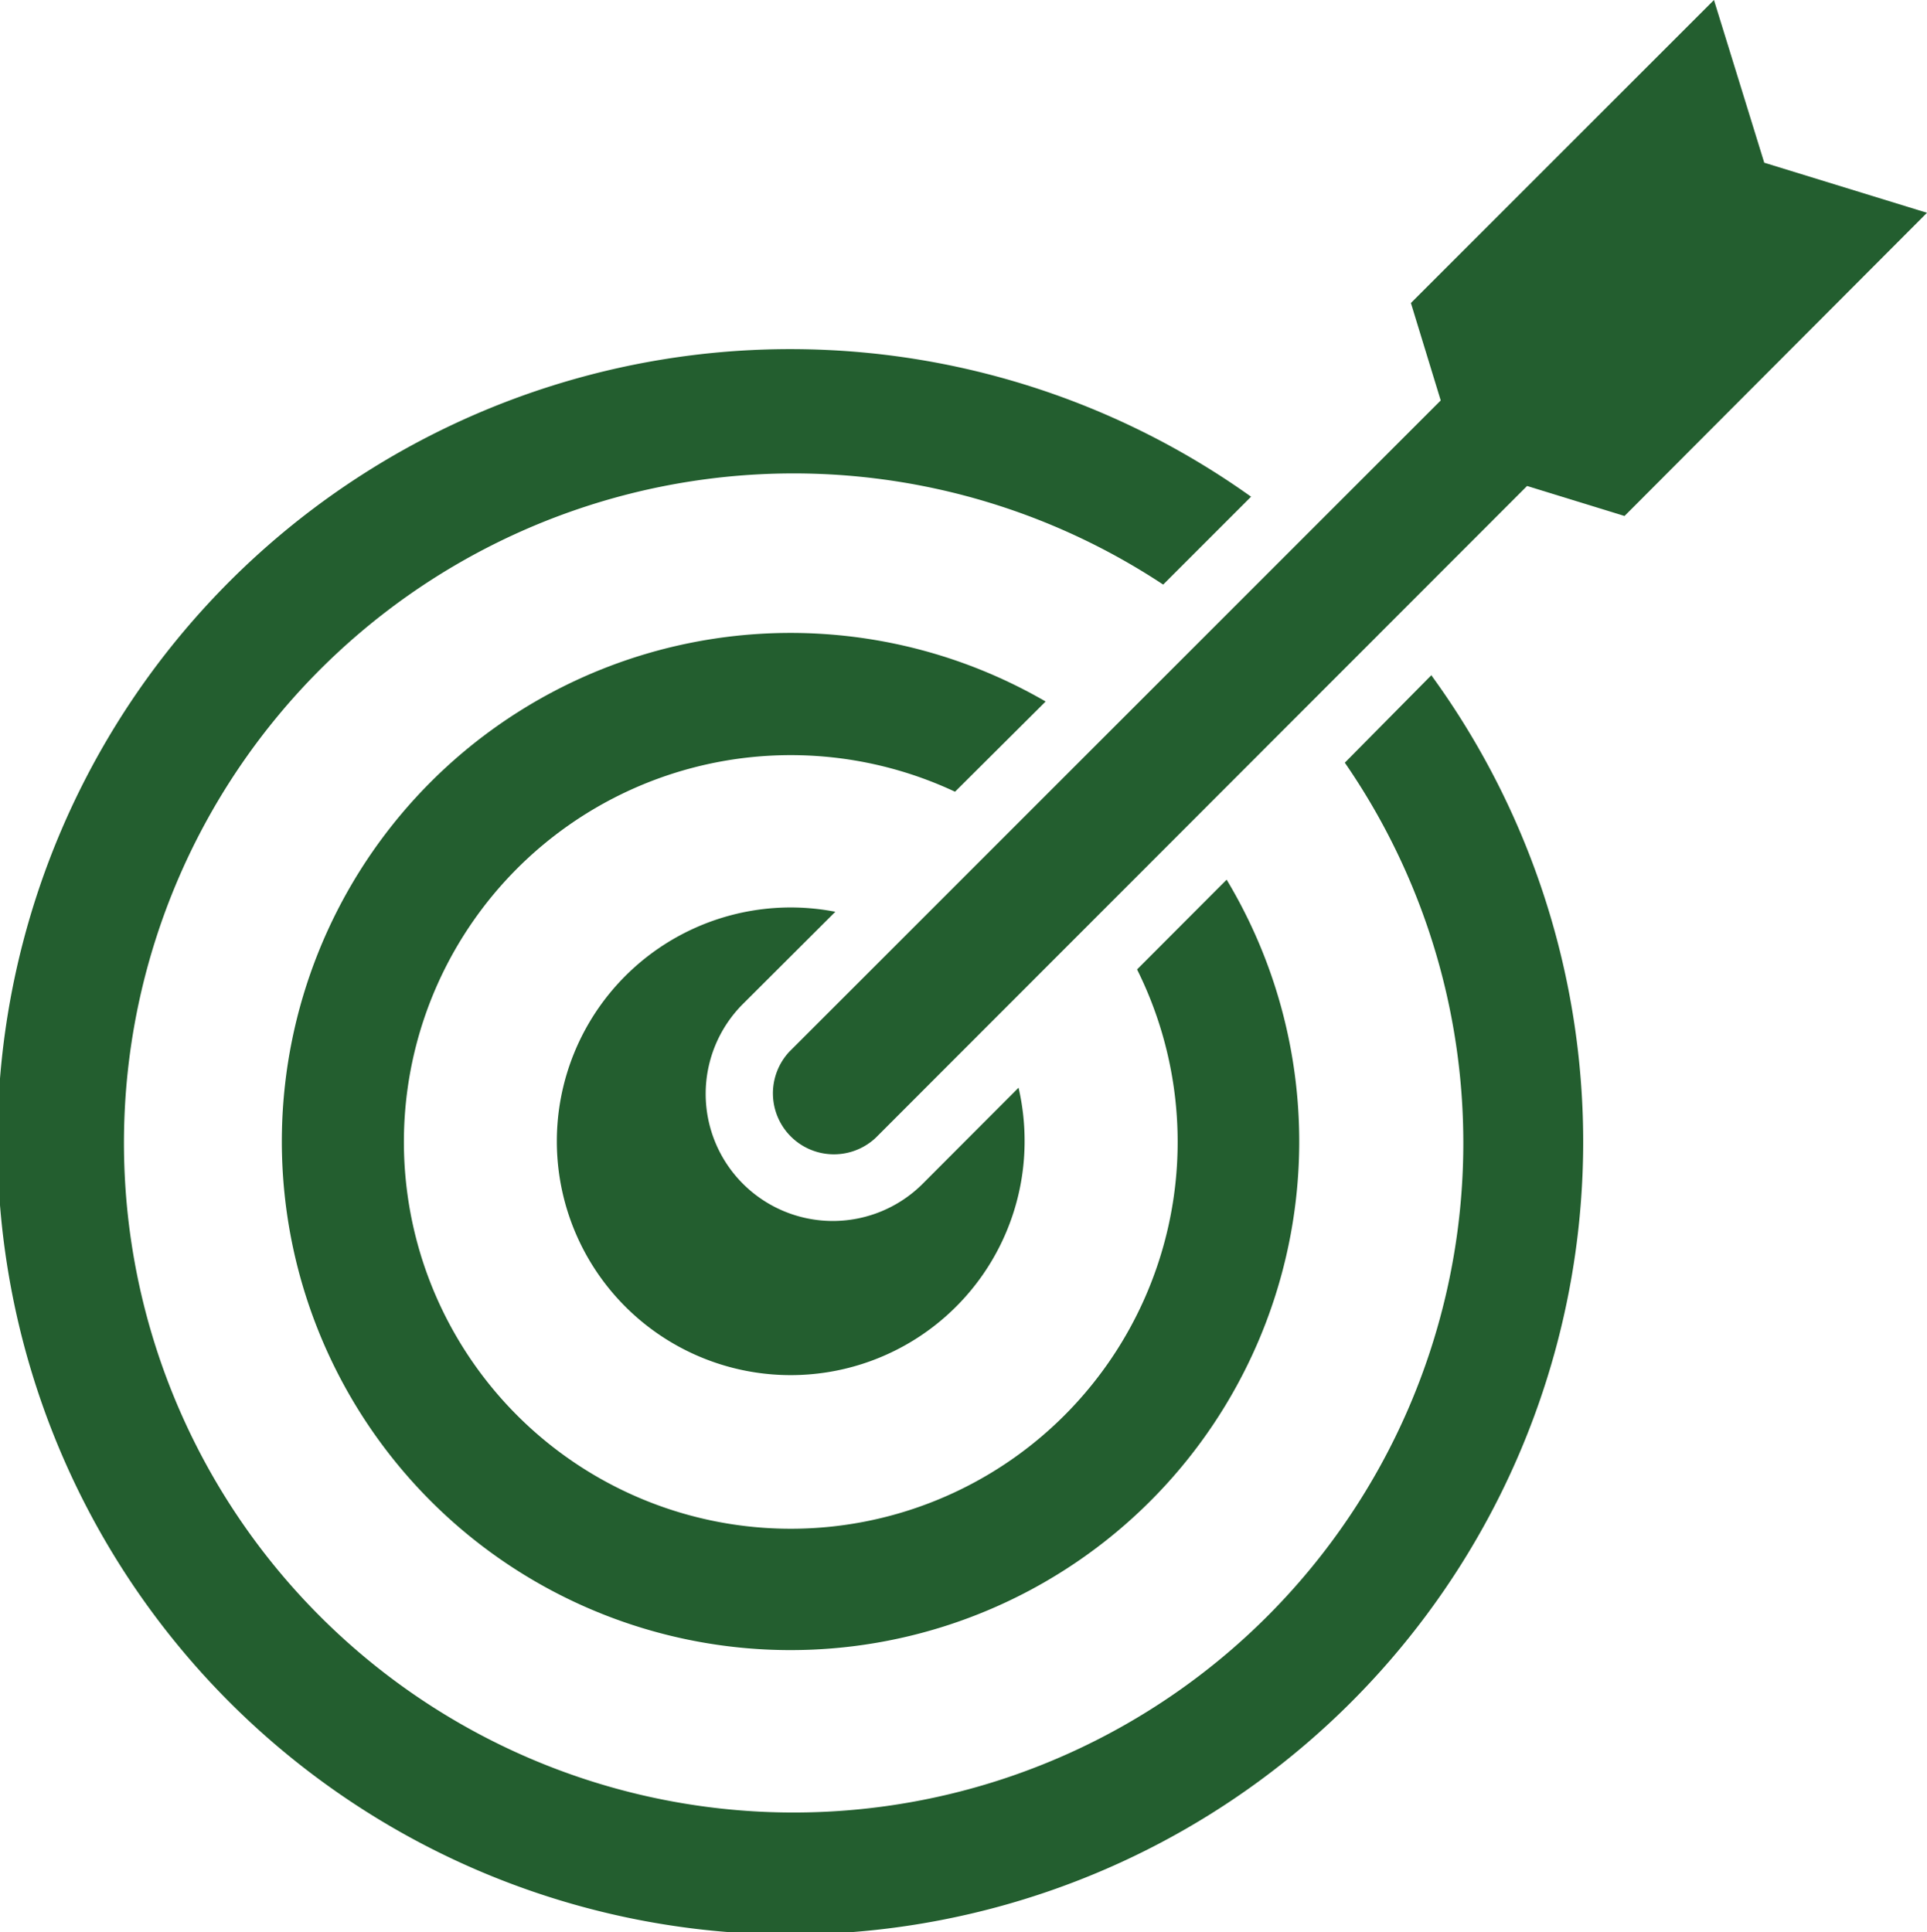 <svg xmlns="http://www.w3.org/2000/svg" viewBox="0 0 98.87 99.15"><defs><style>.cls-1{fill:#235e2f;}</style></defs><title>q-2</title><g id="Layer_2" data-name="Layer 2"><g id="Layer_1-2" data-name="Layer 1"><path class="cls-1" d="M62.94,45.14l-4.6,4.61A19.85,19.85,0,1,1,49,40.63L53.65,36a26.1,26.1,0,1,0,9.29,9.15Z"/><path class="cls-1" d="M52.57,58.54a12,12,0,1,1-9.71-11.75l-4.74,4.73a6.52,6.52,0,1,0,9.22,9.23l4.92-4.93A12.13,12.13,0,0,1,52.57,58.54Z"/><path class="cls-1" d="M73.45,34.64,69,39.14A34.36,34.36,0,1,1,59.68,30l4.51-4.51a40.68,40.68,0,1,0,9.26,9.18Z"/><path class="cls-1" d="M87.94,0,72.39,15.55l1.53,5-33.4,33.4a3.13,3.13,0,0,0,4.42,4.43L78.35,24.94l5,1.54L98.87,10.92,90.52,8.35Z"/></g></g></svg>